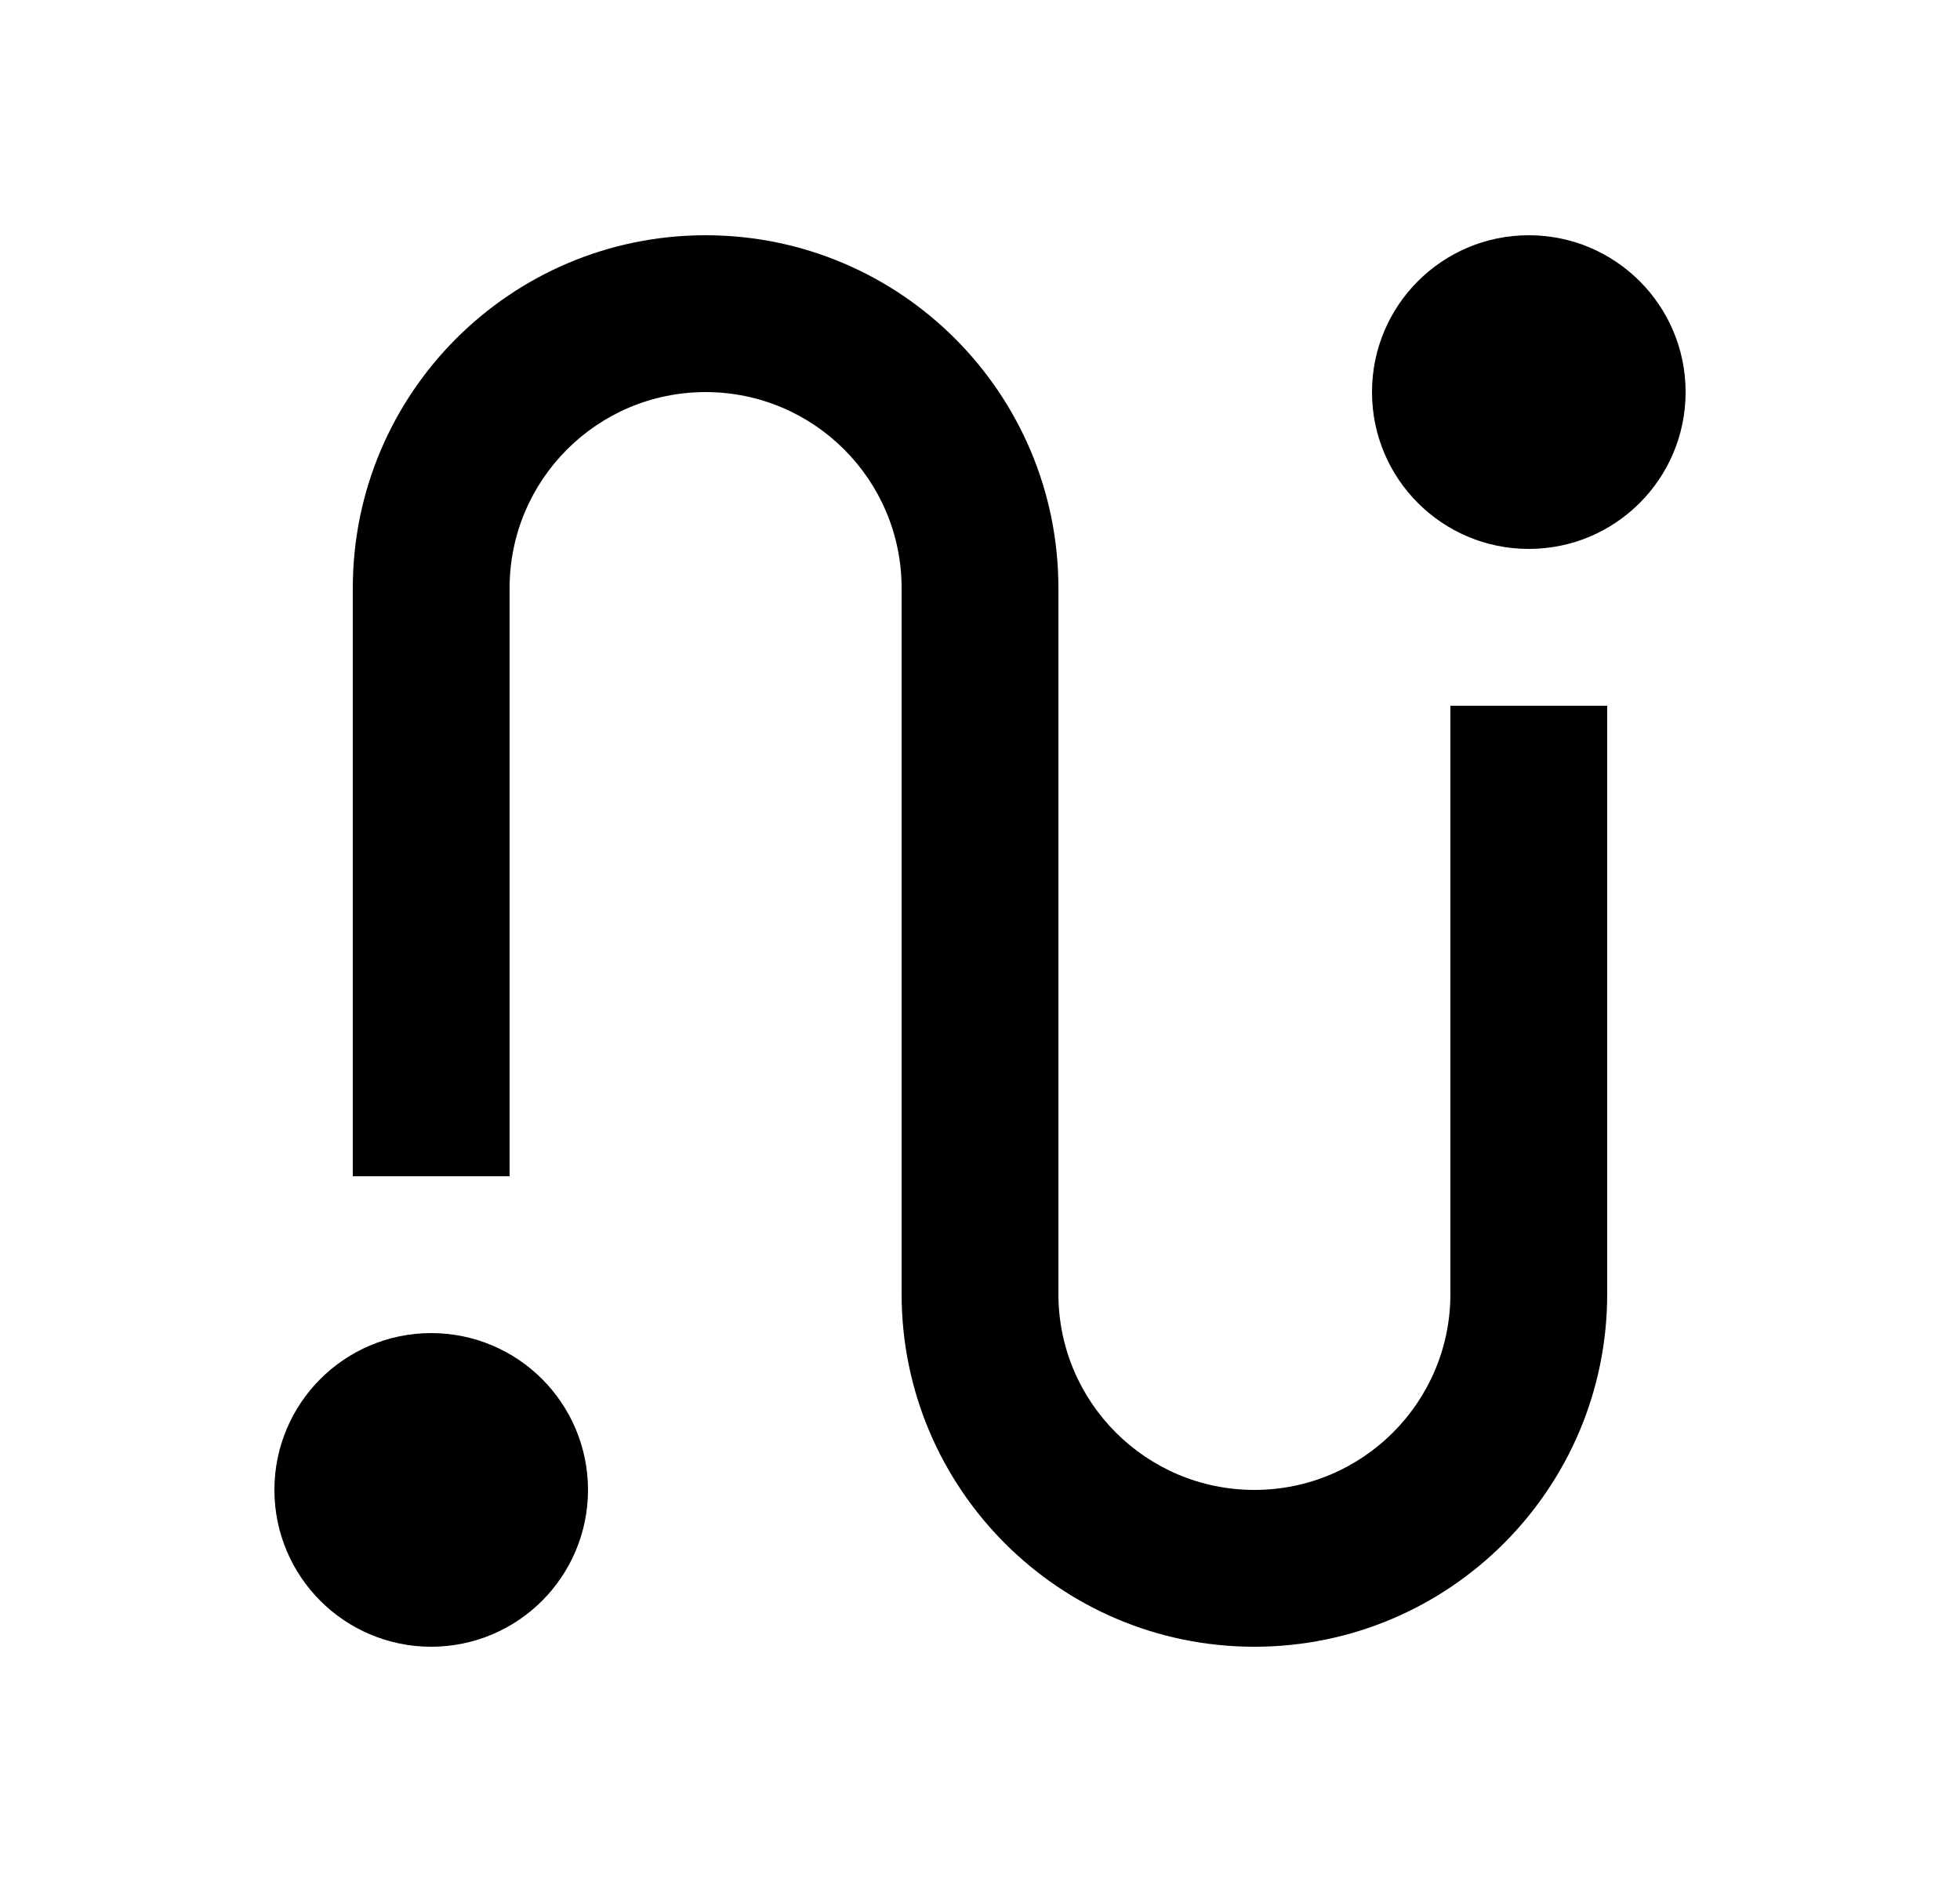 <svg width="25" height="24" viewBox="0 0 25 24" fill="none" xmlns="http://www.w3.org/2000/svg">
<path fill-rule="evenodd" clip-rule="evenodd" d="M20.5 9L20.5 16.5C20.5 18.985 18.485 21 16 21C13.515 21 11.5 18.985 11.5 16.5L11.5 7.5C11.5 6.119 10.381 5 9 5C7.619 5 6.5 6.119 6.5 7.5L6.5 15L4.5 15L4.5 7.5C4.5 5.015 6.515 3 9 3C11.485 3 13.5 5.015 13.5 7.5L13.5 16.5C13.5 17.881 14.619 19 16 19C17.381 19 18.5 17.881 18.5 16.5L18.5 9L20.5 9Z" fill="black"/>
<circle cx="5.5" cy="19" r="1" stroke="black" stroke-width="2"/>
<path fill-rule="evenodd" clip-rule="evenodd" d="M19.5 7C20.605 7 21.5 6.105 21.5 5C21.5 3.895 20.605 3 19.5 3C18.395 3 17.5 3.895 17.5 5C17.5 6.105 18.395 7 19.5 7Z" fill="black"/>
</svg>
